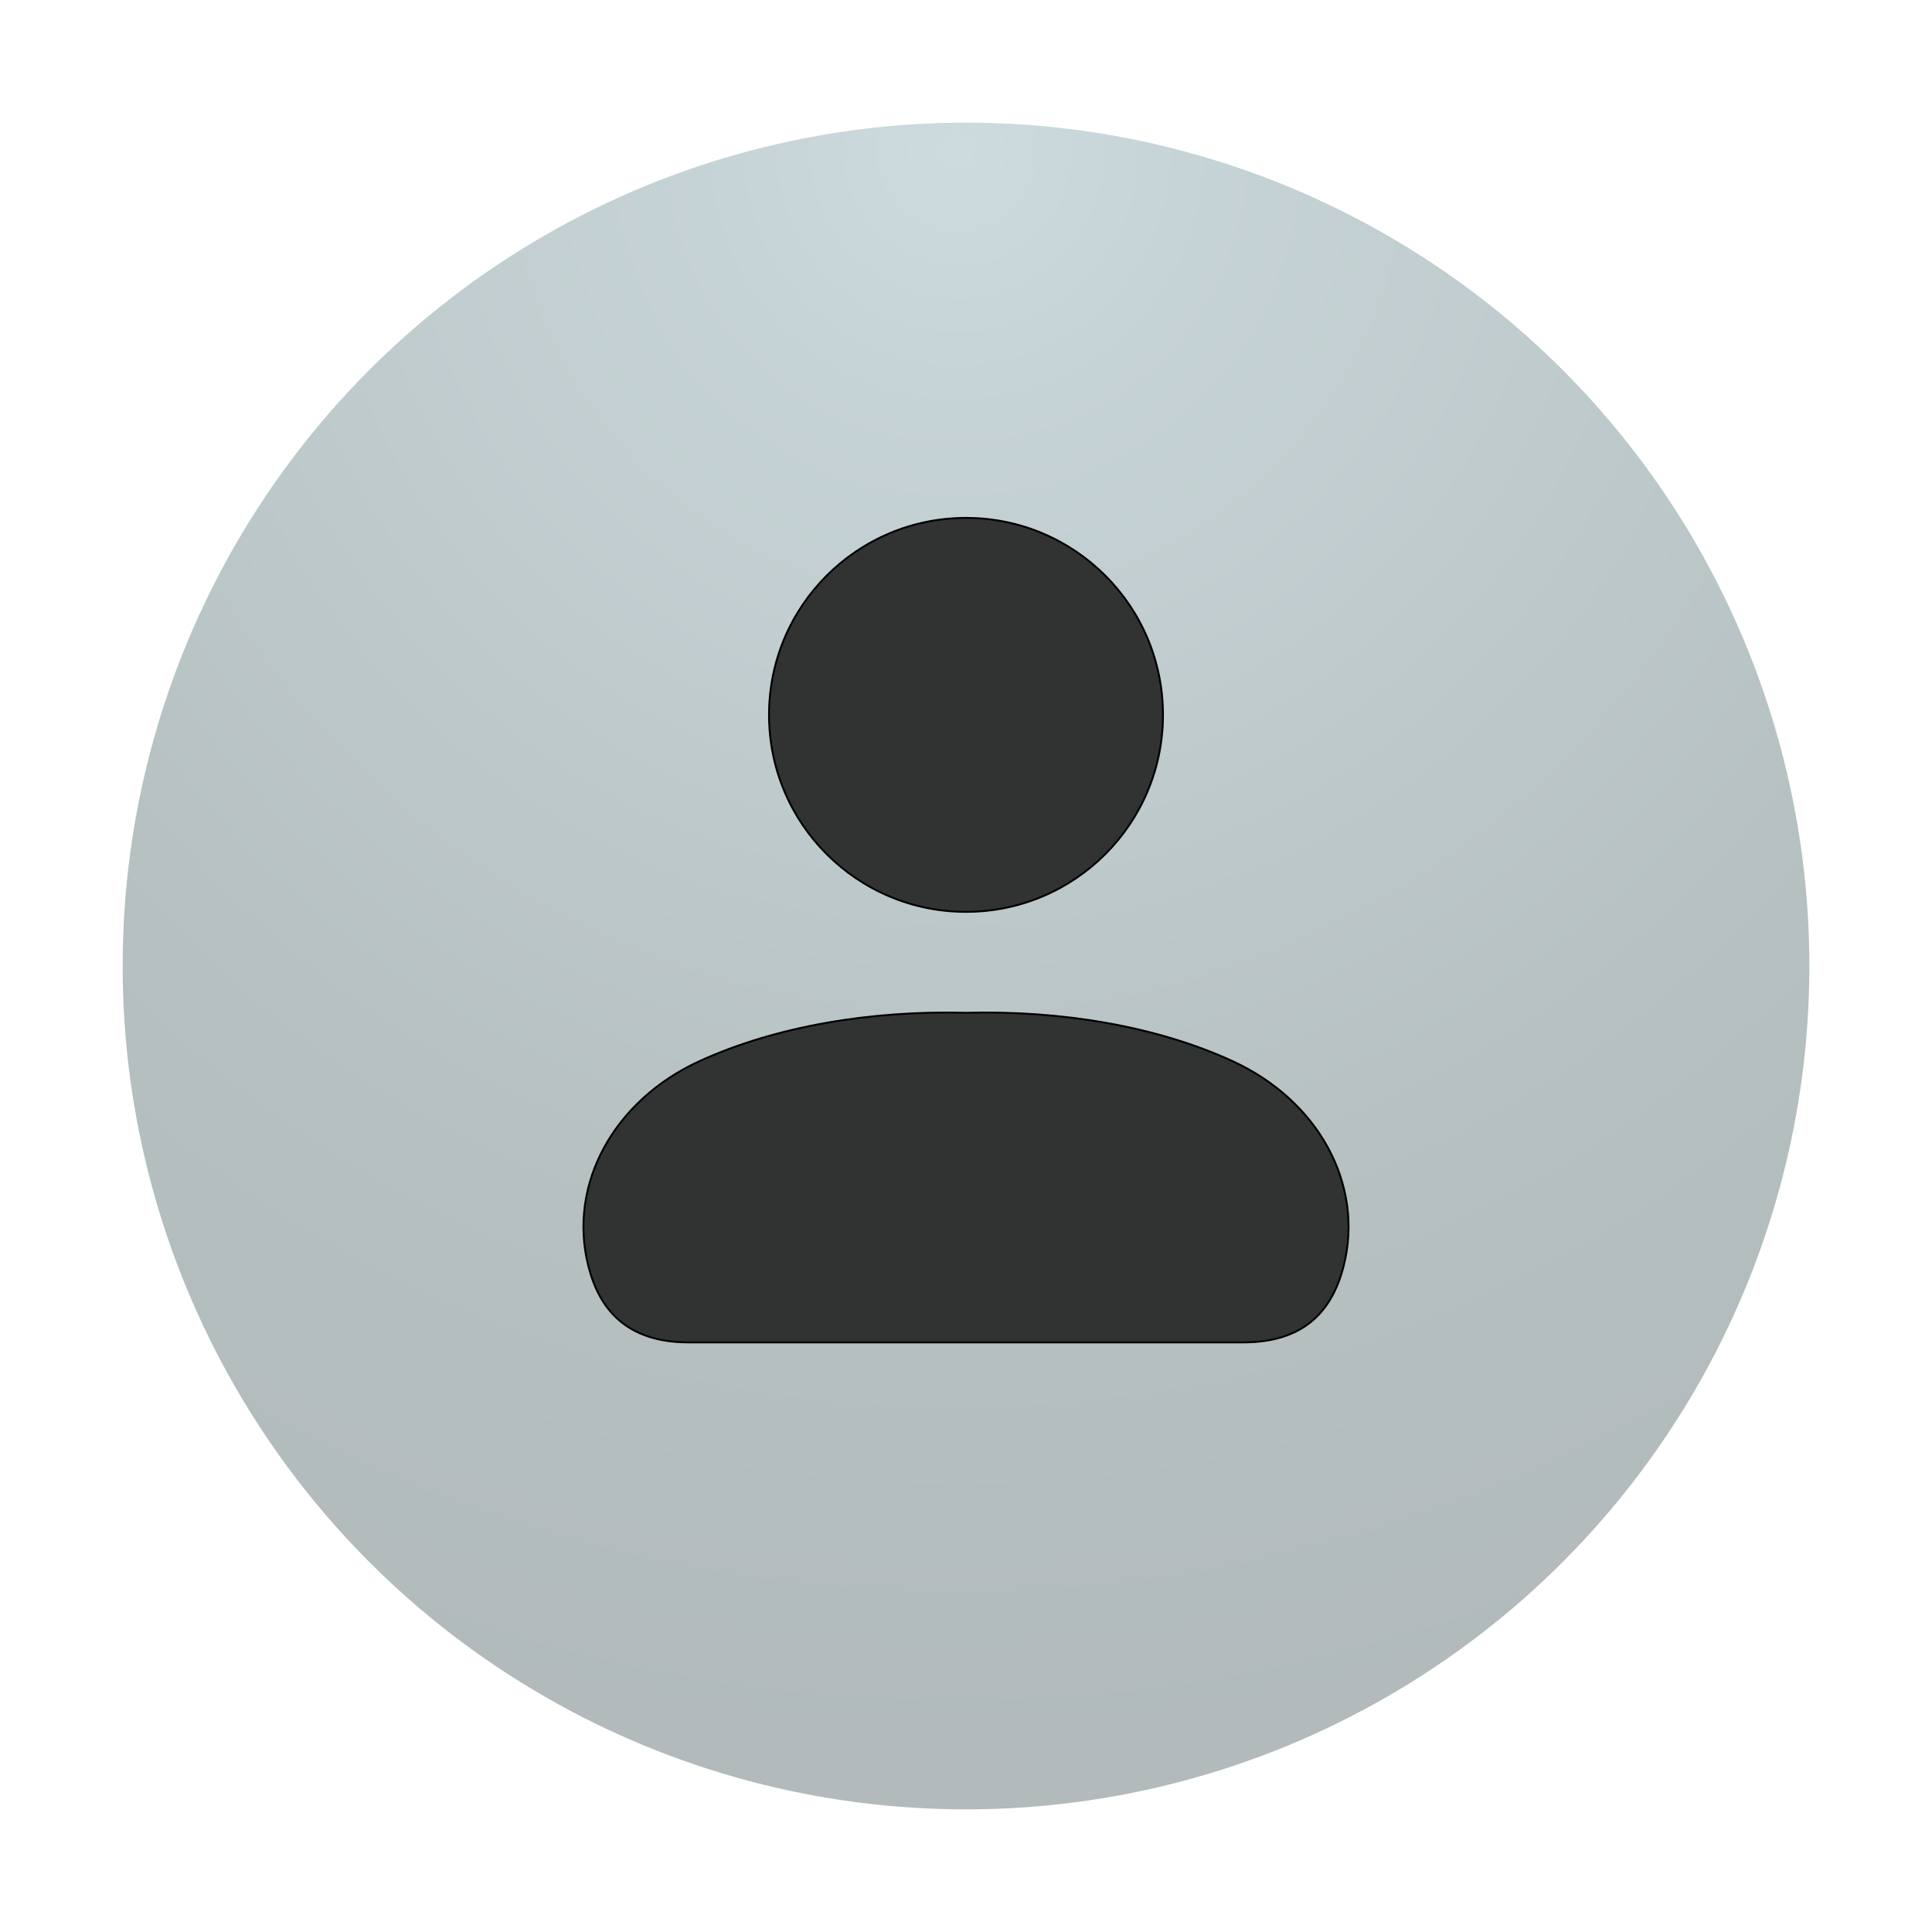 <?xml version="1.0" encoding="utf-8"?>
<!-- Generator: Adobe Illustrator 24.2.3, SVG Export Plug-In . SVG Version: 6.00 Build 0)  -->
<svg version="1.1" xmlns="http://www.w3.org/2000/svg" xmlns:xlink="http://www.w3.org/1999/xlink" x="0px" y="0px" width="1024px"
	 height="1024px" viewBox="0 0 1024 1024" style="enable-background:new 0 0 1024 1024;" xml:space="preserve">
<style type="text/css">
	.st0{fill:url(#SVGID_1_);}
	.st1{fill:#303332;stroke:#000000;stroke-miterlimit:10;}
</style>
<g id="Layer_1">
	<g id="Layer_2_1_">
		
			<radialGradient id="SVGID_1_" cx="507.498" cy="943.581" r="849.894" gradientTransform="matrix(1 0 0 -1 0 1024)" gradientUnits="userSpaceOnUse">
			<stop  offset="0" style="stop-color:#CCDBDE"/>
			<stop  offset="0.164" style="stop-color:#C6D3D6"/>
			<stop  offset="0.662" style="stop-color:#B7C1C2"/>
			<stop  offset="1" style="stop-color:#B2BABB"/>
		</radialGradient>
		<circle class="st0" cx="512" cy="512" r="447"/>
	</g>
</g>
<g id="Layer_2">
	<path class="st1" d="M653.2,562.4c-40.3-18.5-90.5-26.9-141.2-25.6c-50.7-1.3-100.9,7.2-141.2,25.6c-45.3,20.7-69.9,65.1-59,108.5
		c5.6,22.3,19.6,40.6,53.2,40.6h147h147c33.6,0,47.5-18.2,53.2-40.6C723.1,627.5,698.5,583.1,653.2,562.4z"/>
	<circle class="st1" cx="512" cy="378.9" r="104.4"/>
</g>
</svg>
